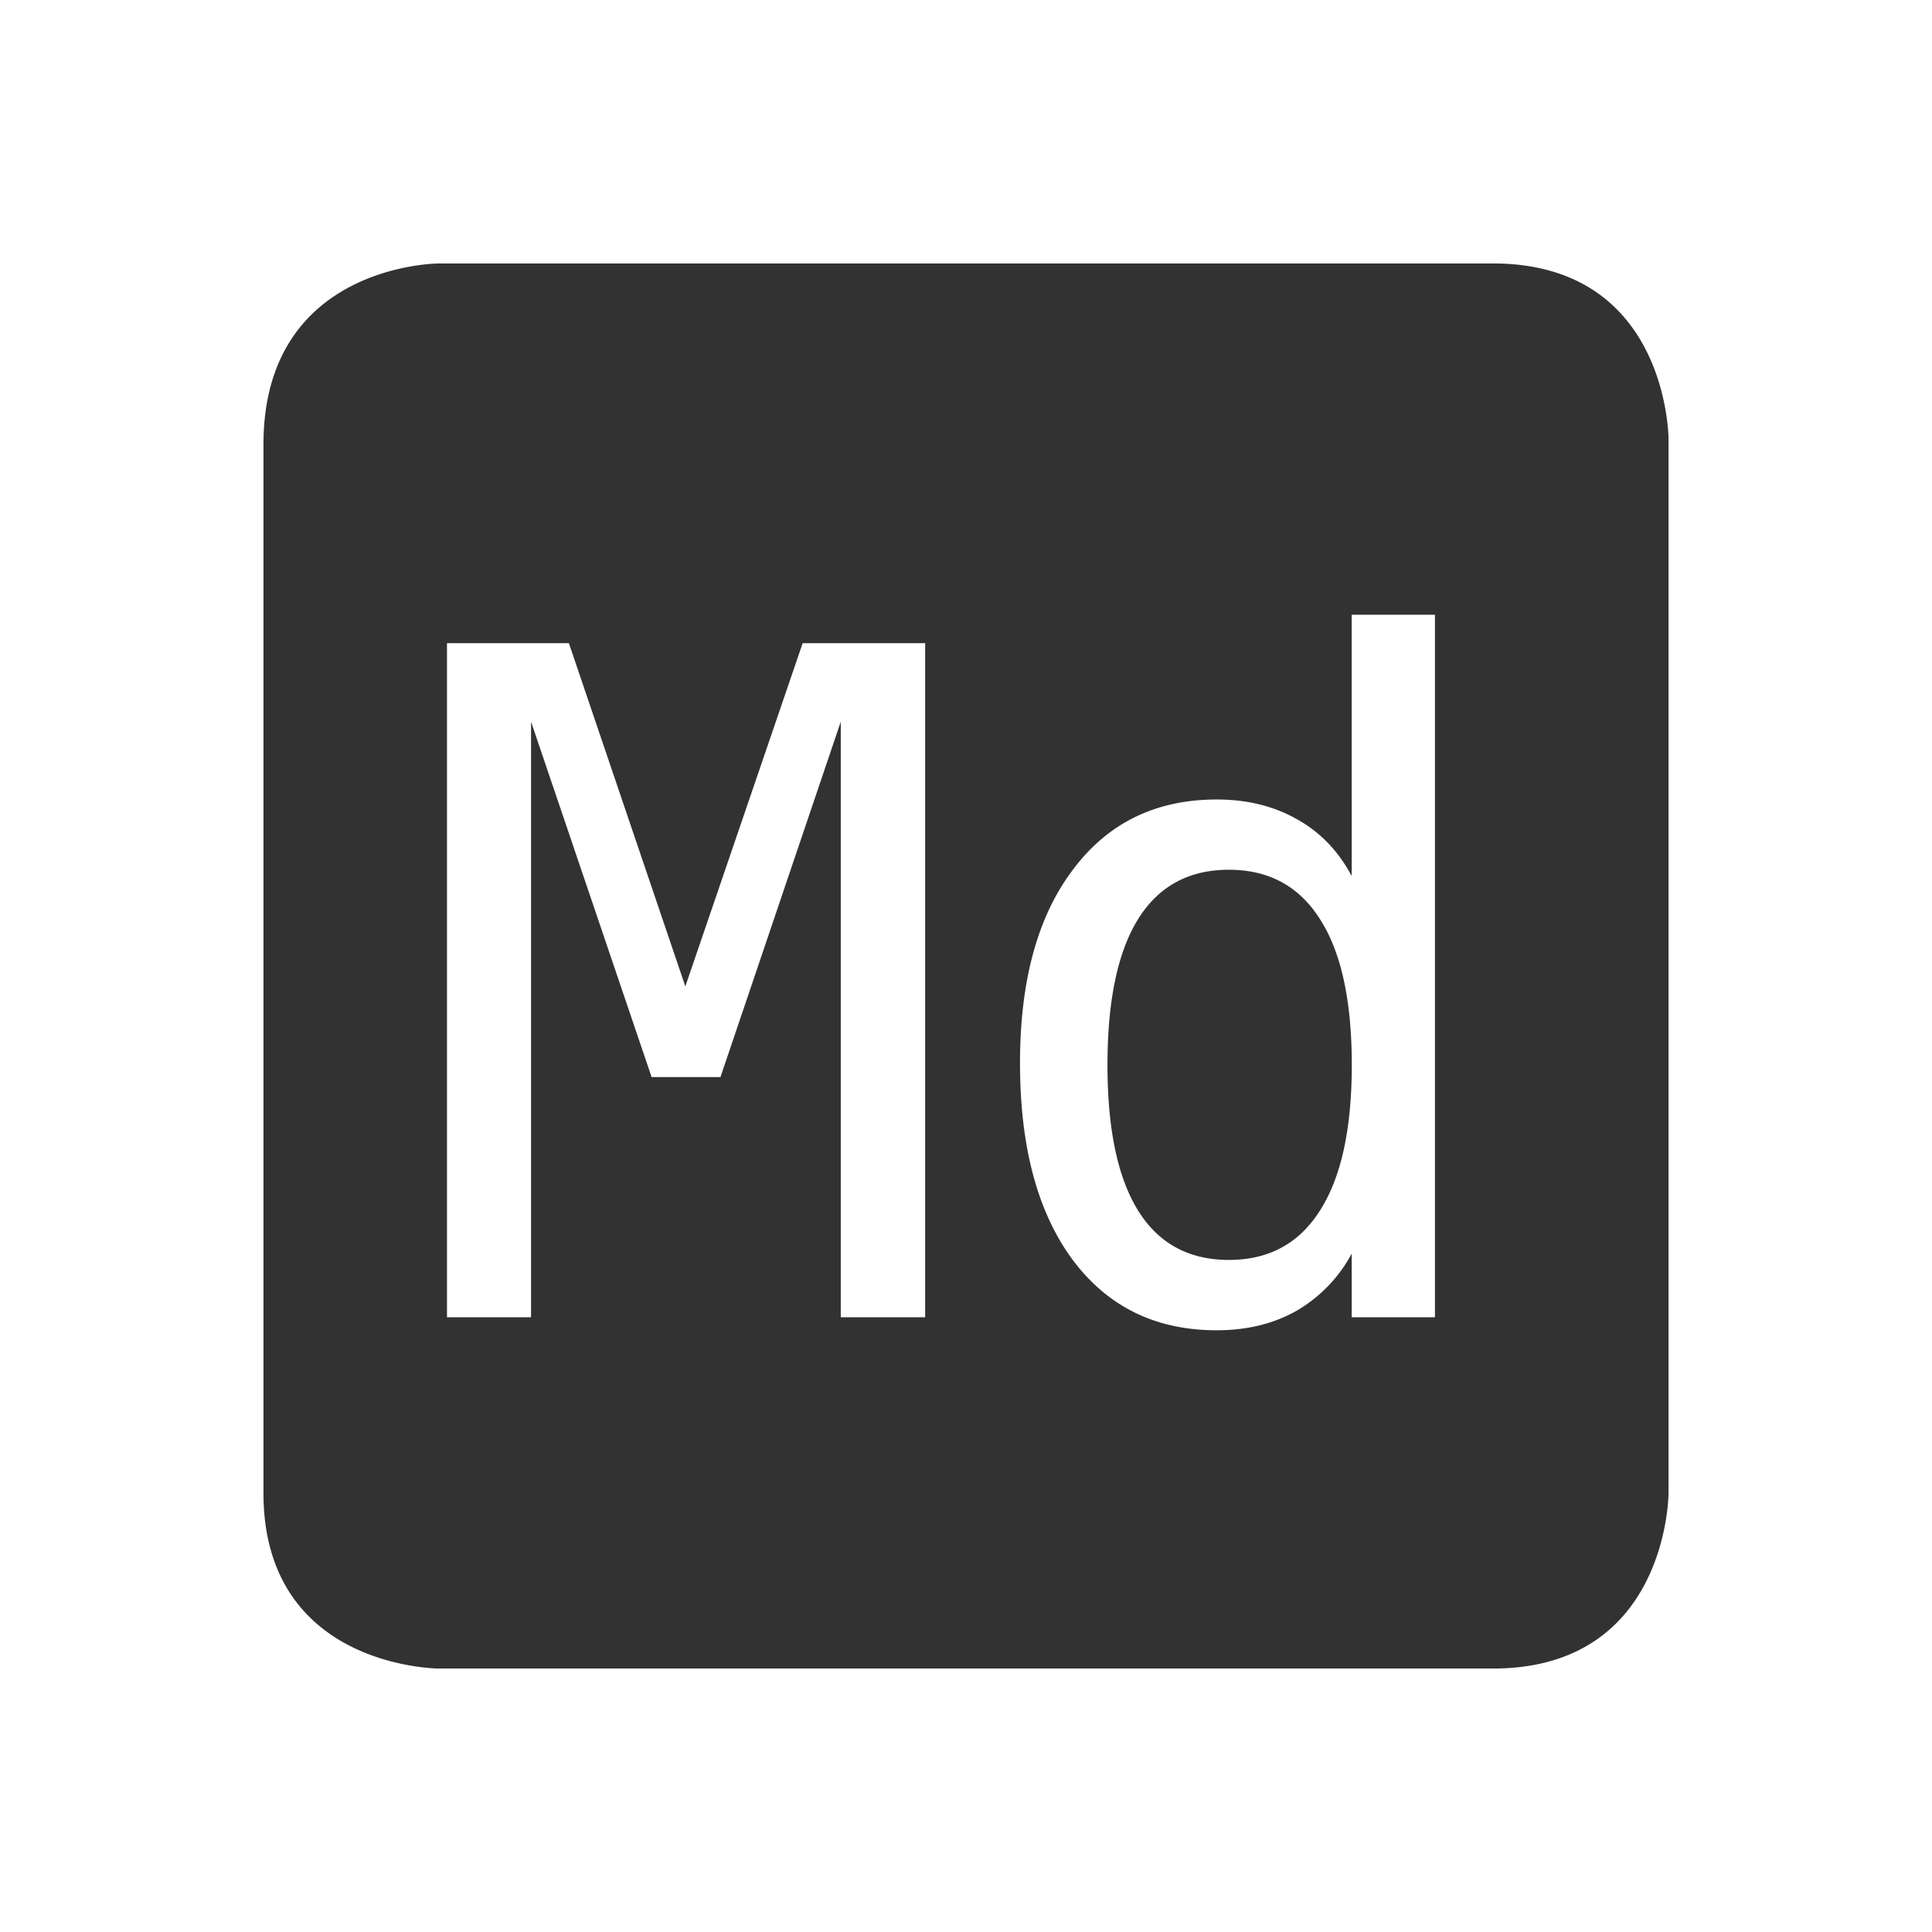 <svg height="22" width="22" xmlns="http://www.w3.org/2000/svg"><g color="#323232"><path d="M5 3S3 3 3 5.062V17c0 2 2 2 2 2h12c2 0 2-2 2-2V5s0-2-2-2H5zm10.392 4h.948v8h-.948v-.725a1.653 1.653 0 0 1-.63.652c-.261.148-.564.221-.907.221-.696 0-1.243-.268-1.644-.807-.398-.541-.596-1.286-.596-2.236 0-.936.2-1.67.602-2.201.4-.535.946-.8 1.638-.8.346 0 .652.075.916.226.264.147.47.362.621.646V7zM5.09 7.324h1.388l1.326 3.908L9.14 7.324h1.395V15h-.961V8.218l-1.37 4.047H7.42L6.047 8.218V15H5.09V7.324zm8.904 2.58c-.456 0-.8.187-1.033.56-.233.374-.35.93-.35 1.663s.117 1.286.35 1.66c.233.373.577.56 1.033.56.456 0 .802-.189 1.039-.566.24-.377.36-.928.36-1.654 0-.73-.12-1.283-.36-1.657-.237-.377-.583-.566-1.04-.566z" fill="#323232"/><path style="marker:none" overflow="visible" fill="none" d="M0 0h22v22H0z"/></g></svg>